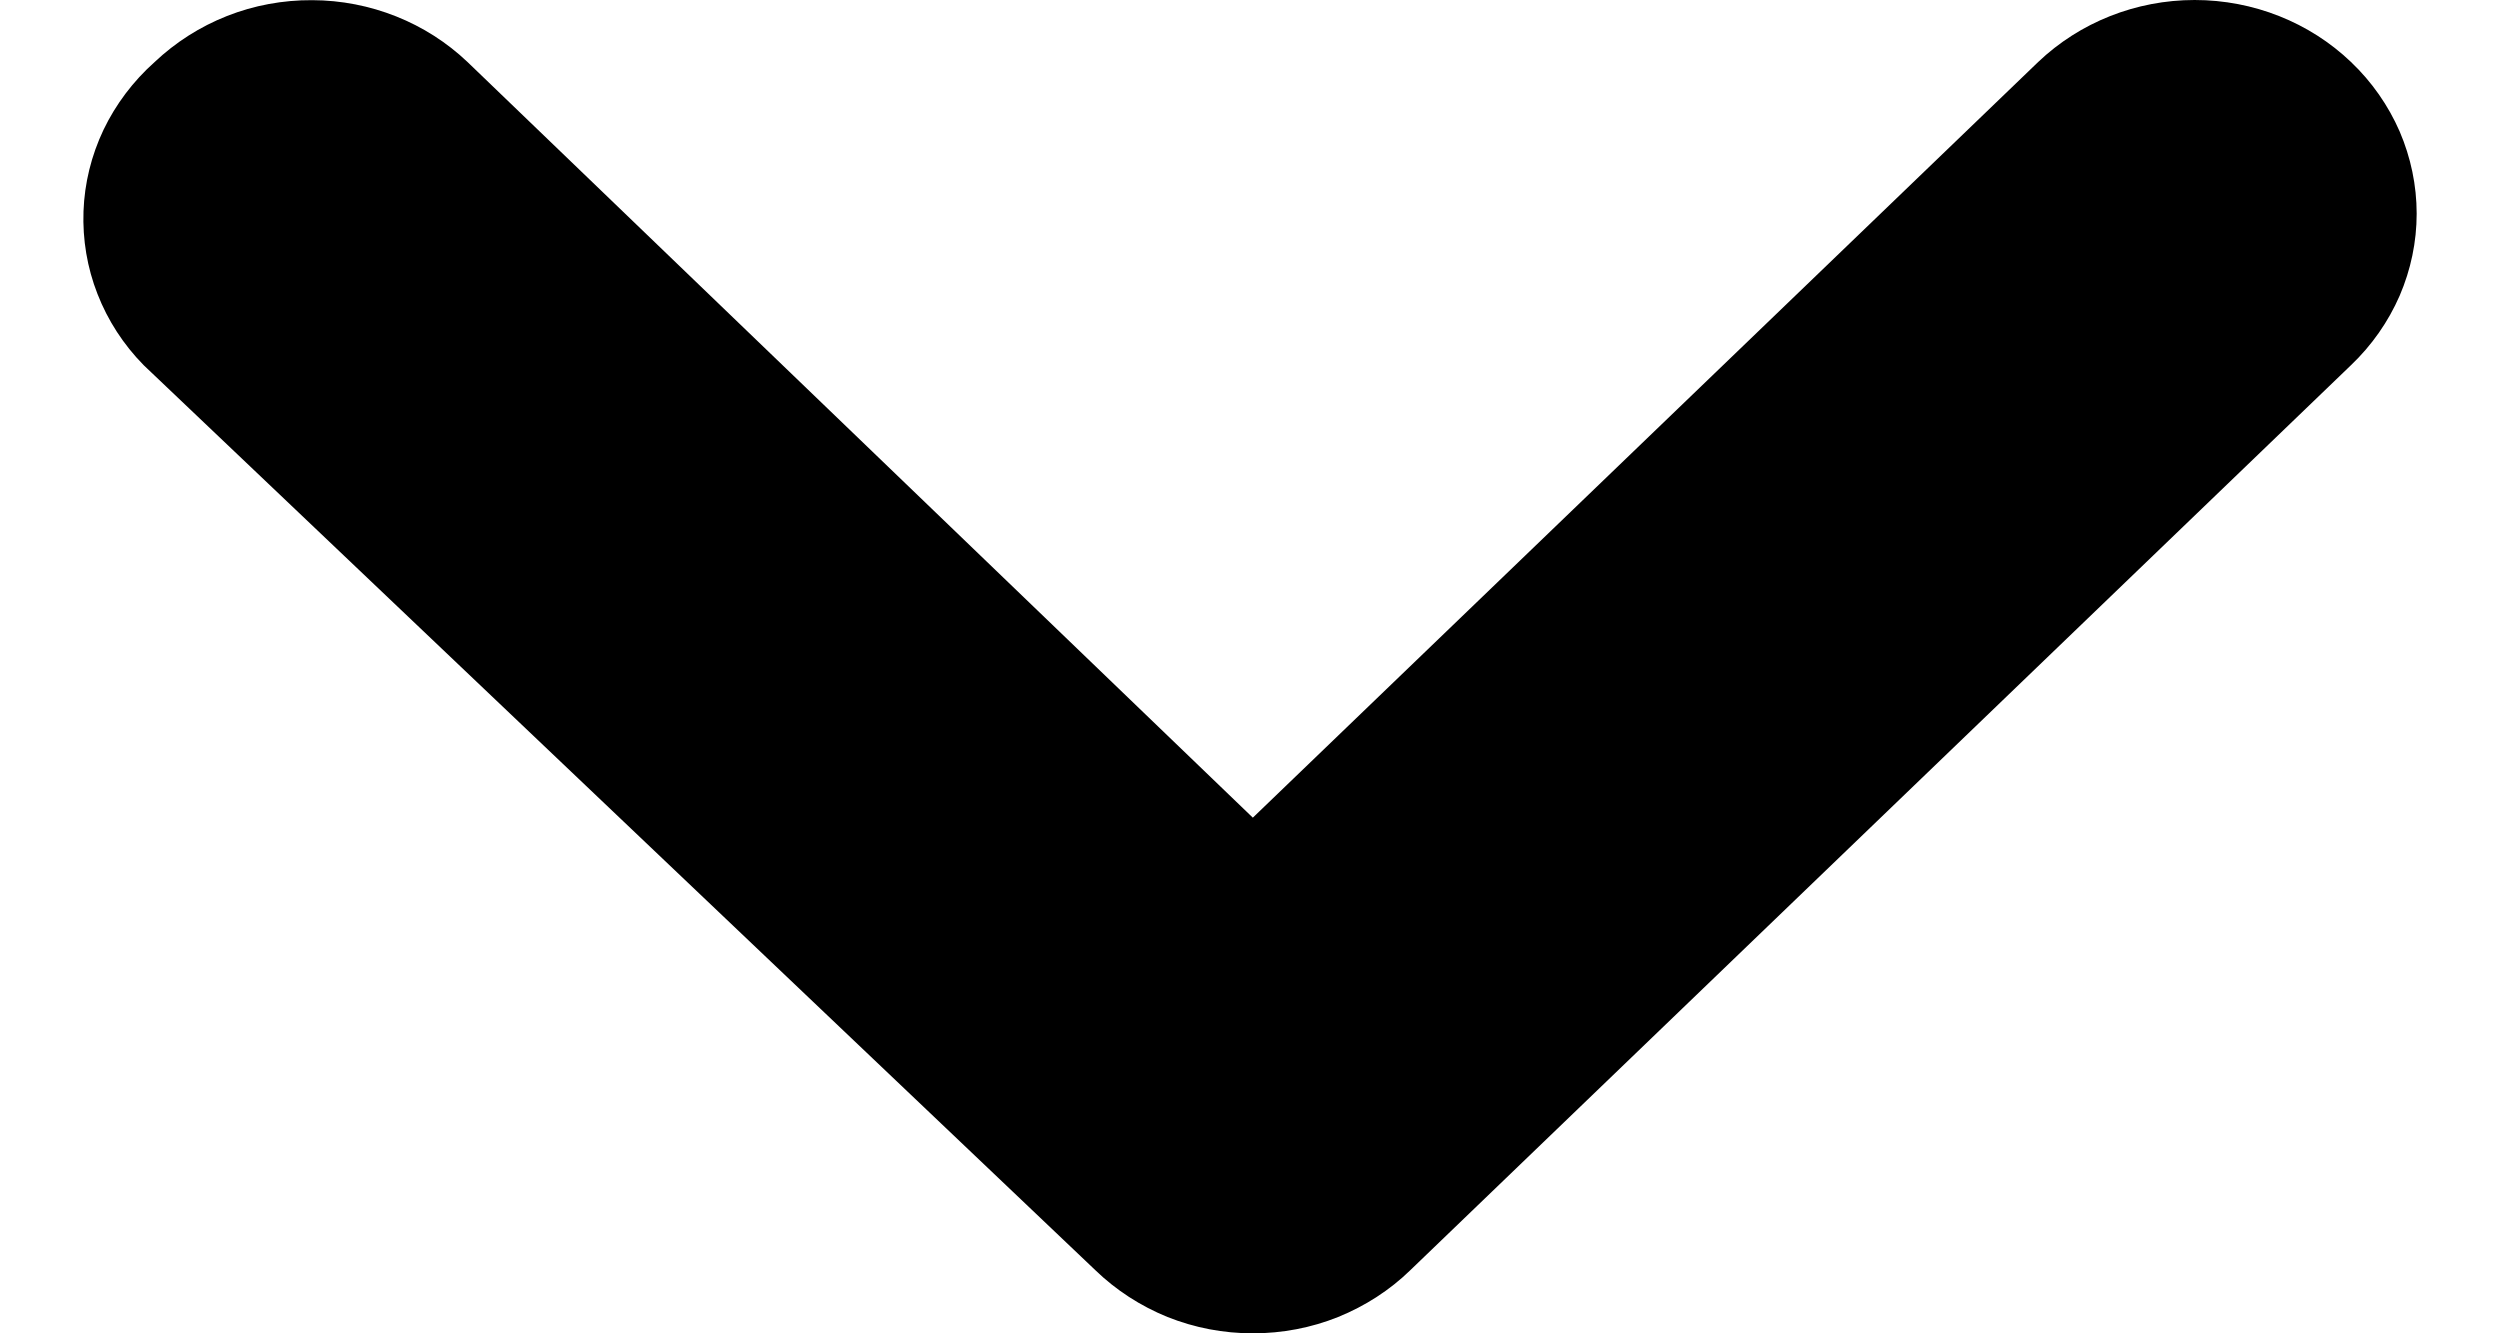 <svg width="15" height="8" viewBox="0 0 15 8" xmlns="http://www.w3.org/2000/svg">
<path d="M0.862 2.191L6.572 7.621C6.696 7.741 6.843 7.836 7.005 7.902C7.168 7.967 7.341 8 7.517 8C7.693 8 7.867 7.967 8.029 7.902C8.191 7.836 8.339 7.741 8.462 7.621L14.106 2.191C14.231 2.072 14.33 1.93 14.398 1.774C14.465 1.618 14.5 1.451 14.5 1.282C14.5 1.113 14.465 0.945 14.398 0.789C14.33 0.633 14.231 0.491 14.106 0.372C13.857 0.134 13.52 -8.57196e-08 13.168 -1.16463e-07C12.816 -1.47206e-07 12.479 0.134 12.229 0.372L7.517 4.906L2.805 0.372C2.557 0.136 2.222 0.002 1.873 0.001C1.698 3.89351e-05 1.524 0.032 1.362 0.096C1.2 0.16 1.053 0.254 0.928 0.372C0.799 0.487 0.695 0.625 0.621 0.779C0.548 0.933 0.507 1.099 0.501 1.268C0.495 1.437 0.523 1.606 0.585 1.764C0.647 1.923 0.741 2.068 0.862 2.191Z"/>
</svg>
